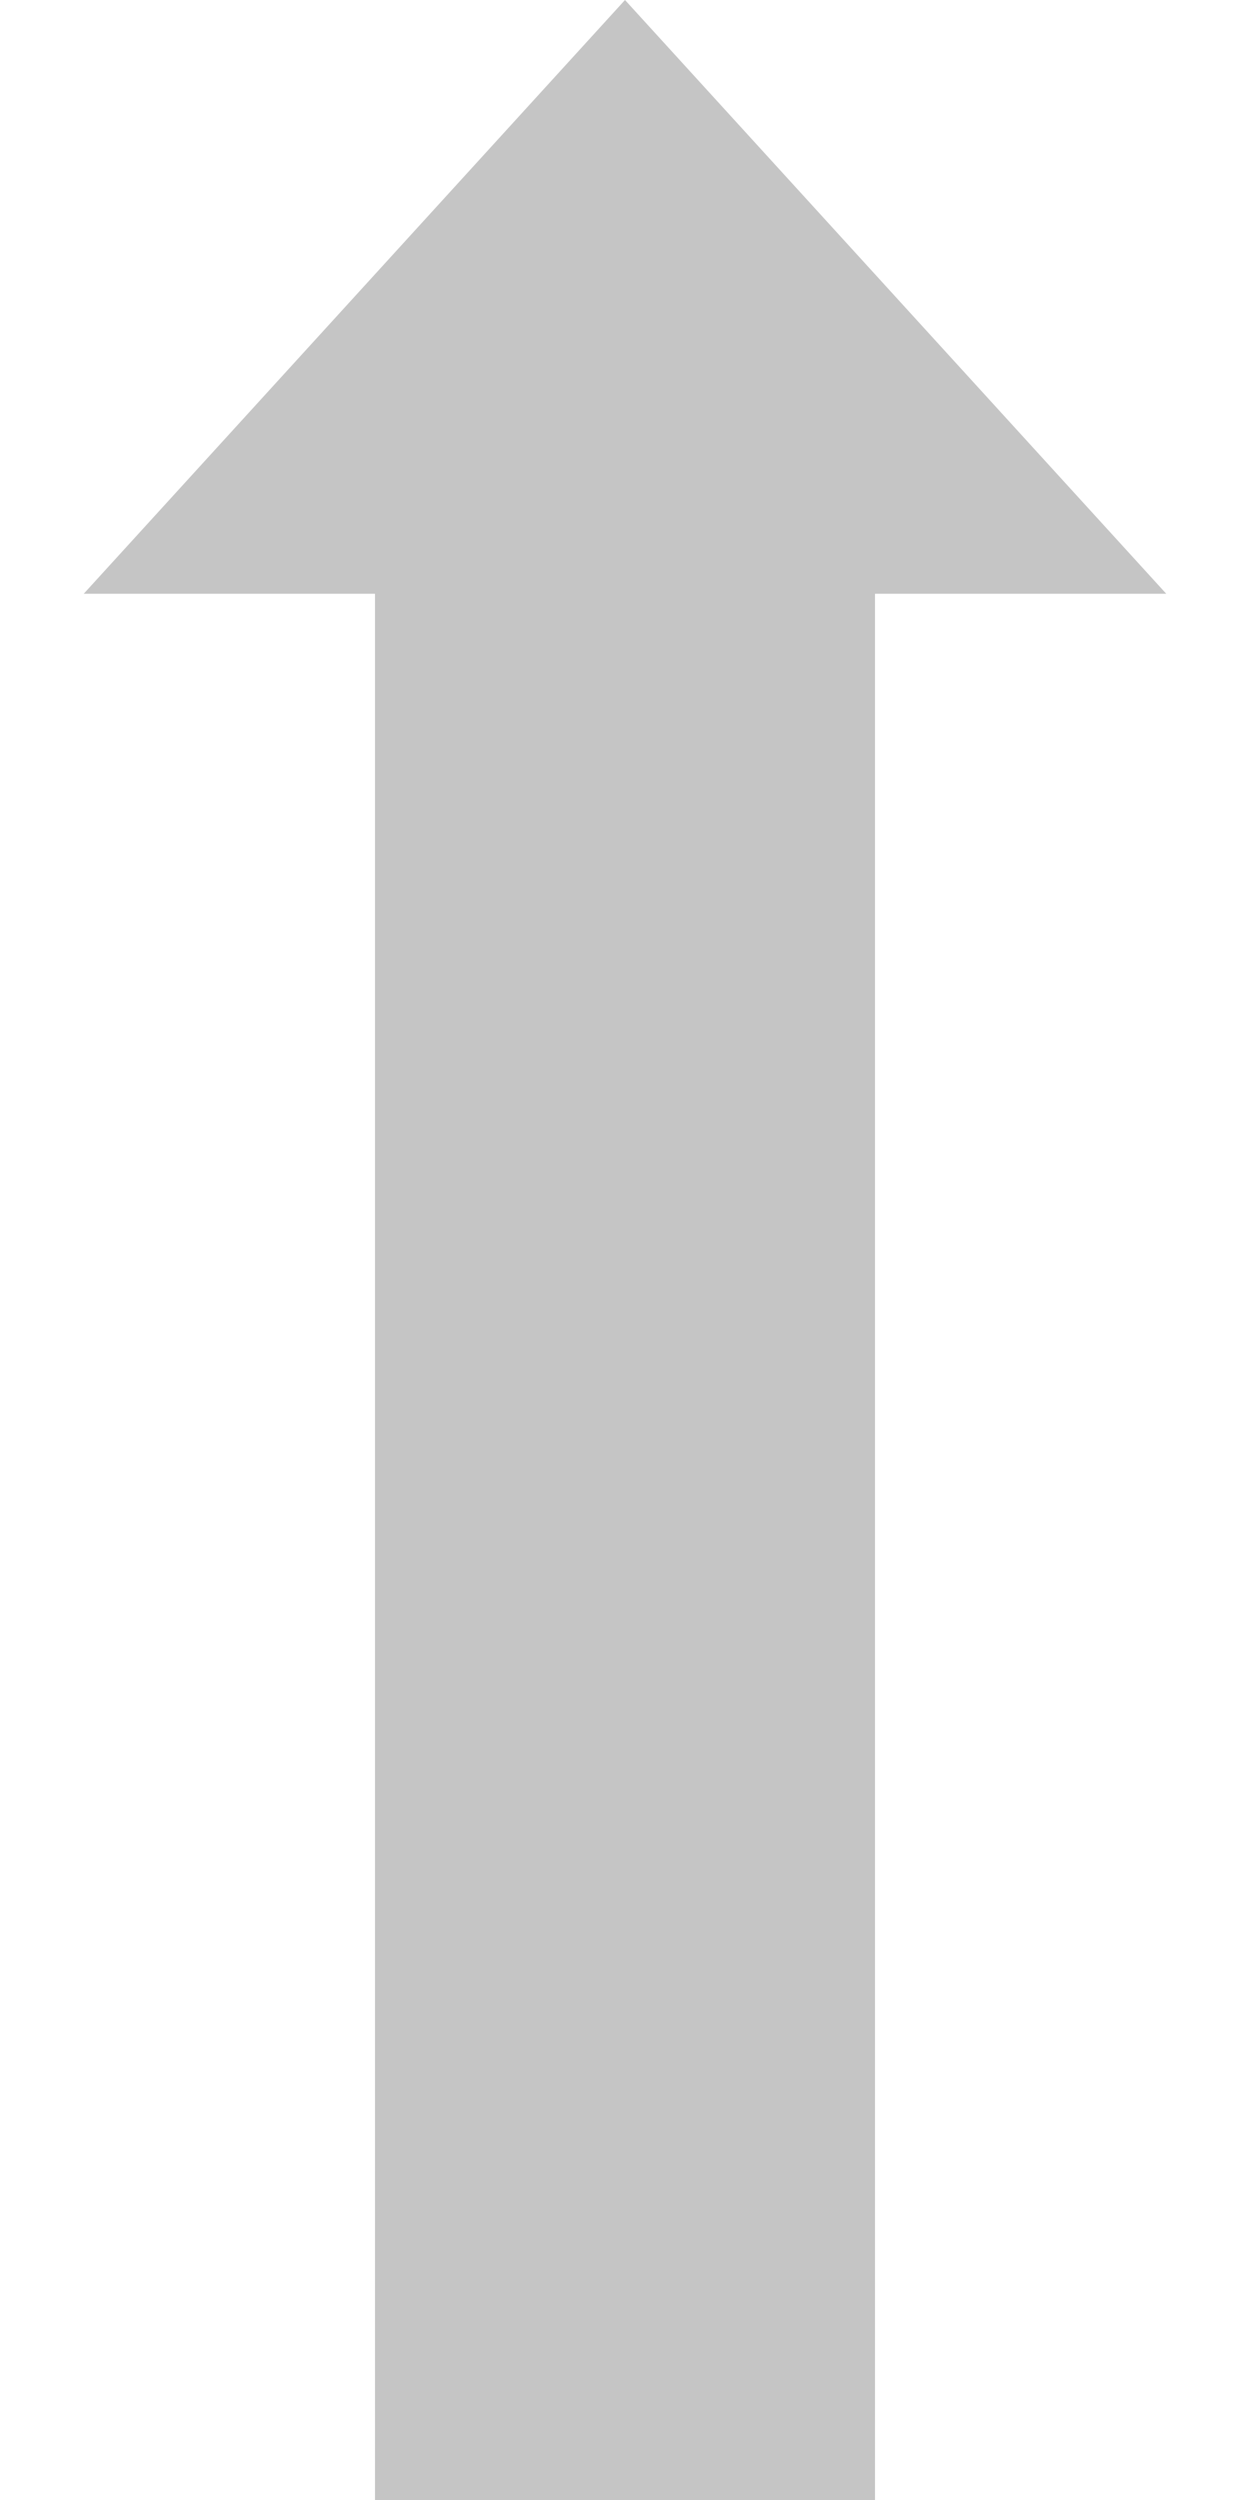 <svg width="30" height="60" viewBox="0 0 30 60" fill="none" xmlns="http://www.w3.org/2000/svg">
<g clip-path="url(#clip0_229_8)">
<rect x="9" y="14" width="12" height="46" fill="#C5C5C5"/>
<path d="M15 0L27.99 14.25L2.01 14.25L15 0Z" fill="#C5C5C5"/>
</g>
<defs>
<clipPath id="clip0_229_8">
<rect width="30" height="60" fill="white"/>
</clipPath>
</defs>
</svg>
